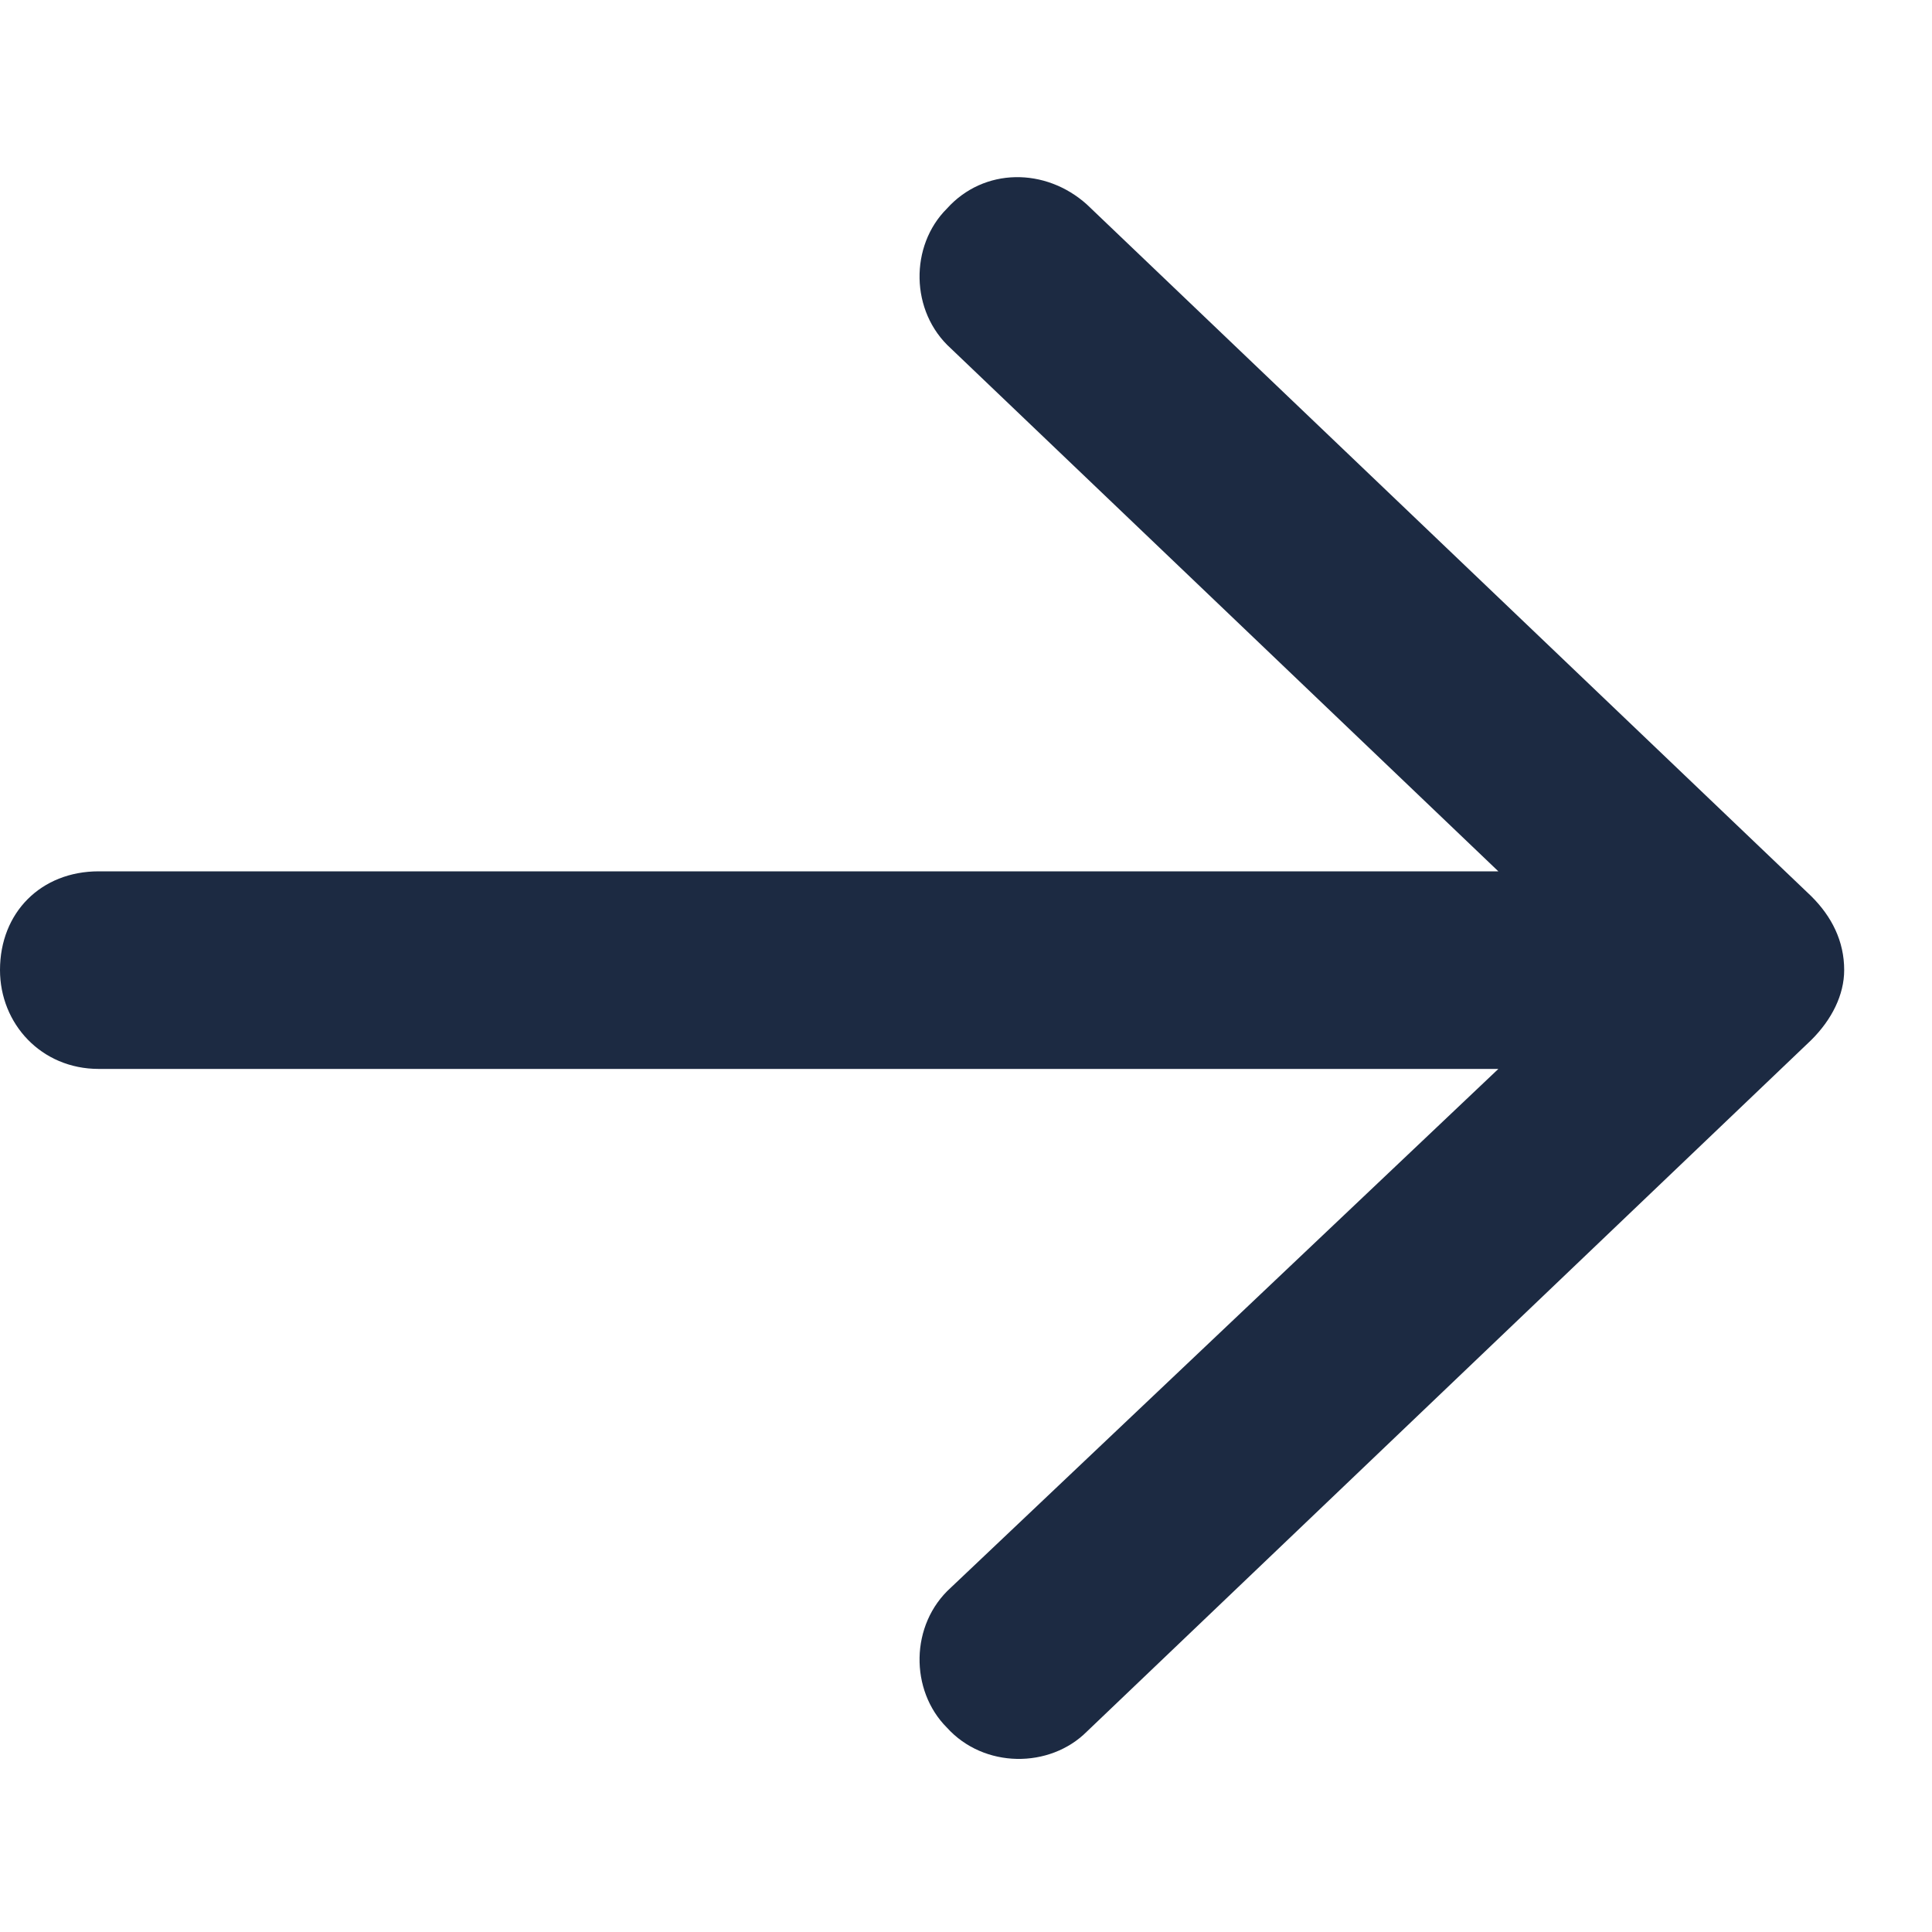 <svg width="11" height="11" viewBox="0 0 11 11" fill="none" xmlns="http://www.w3.org/2000/svg">
<path d="M6.188 1.164L10.312 5.102C10.43 5.219 10.5 5.359 10.5 5.523C10.5 5.664 10.43 5.805 10.312 5.922L6.188 9.859C5.977 10.07 5.602 10.07 5.391 9.836C5.18 9.625 5.18 9.25 5.414 9.039L8.531 6.086H0.562C0.234 6.086 0 5.828 0 5.523C0 5.195 0.234 4.961 0.562 4.961H8.531L5.414 1.984C5.18 1.773 5.18 1.398 5.391 1.188C5.602 0.953 5.953 0.953 6.188 1.164Z" fill="#1C2A42"/>
</svg>
